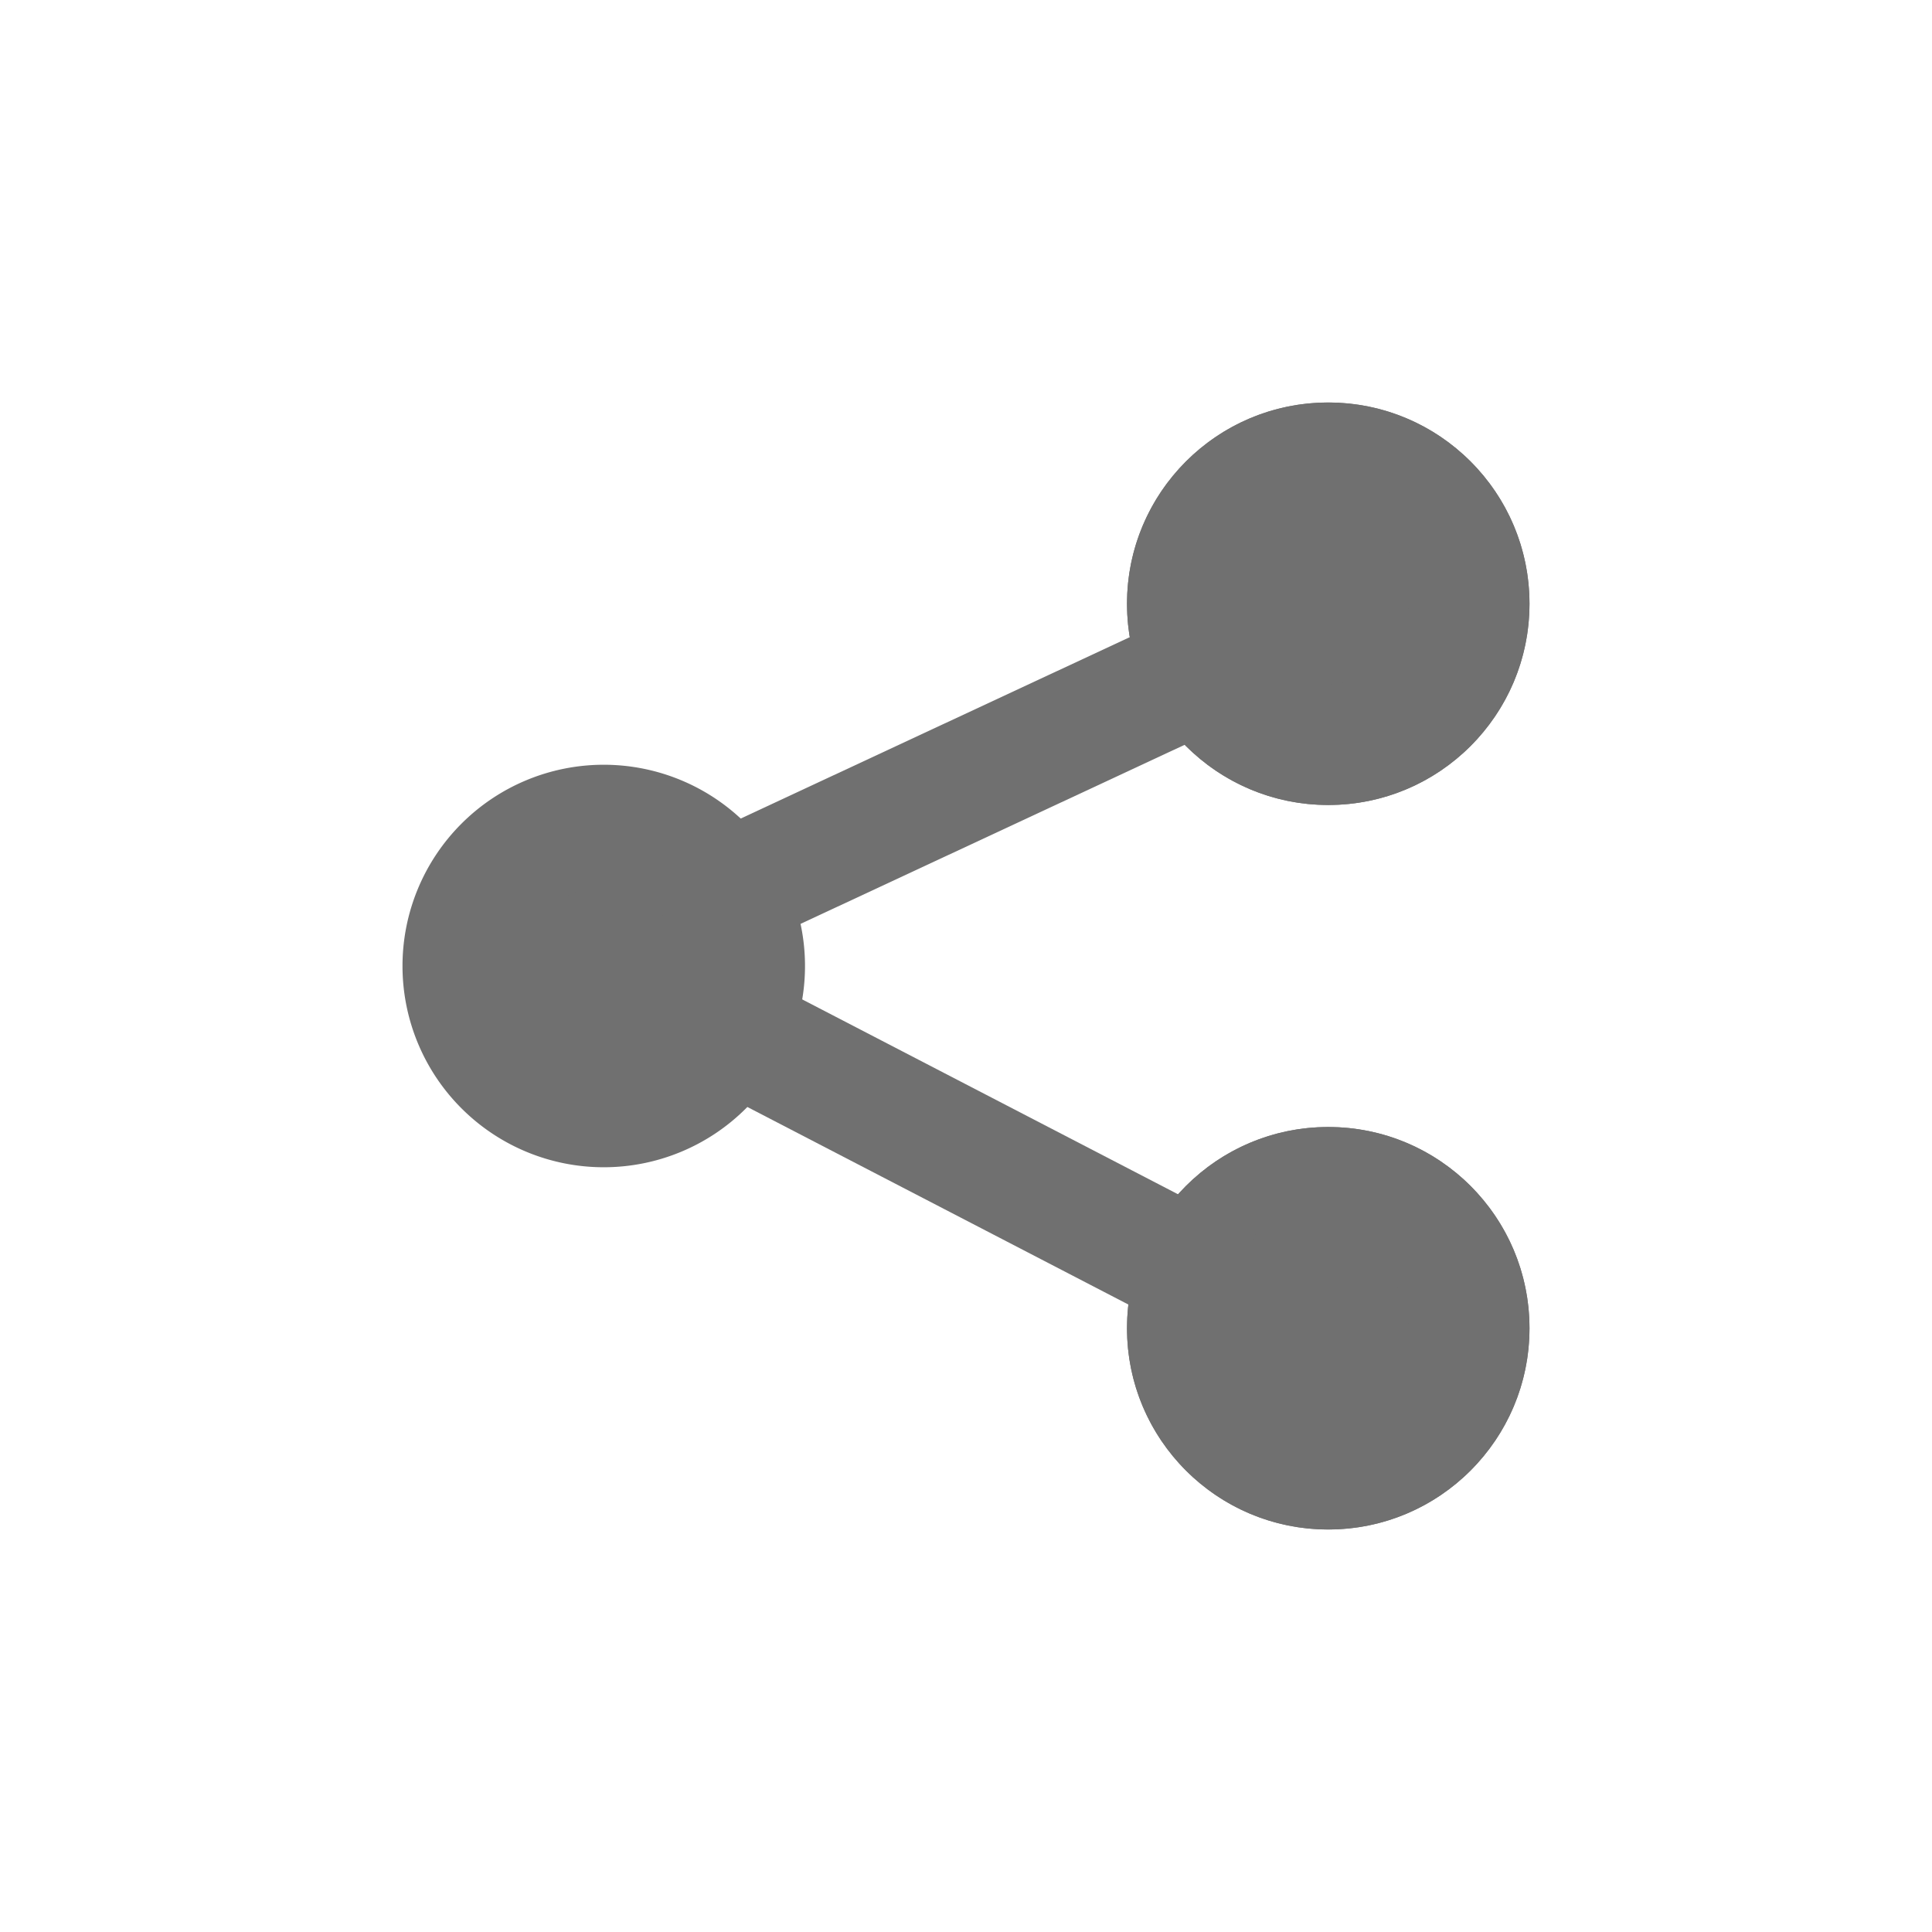 <svg xmlns="http://www.w3.org/2000/svg" width="24" height="24"><defs><clipPath id="a"><path d="M0 0h24v24H0z"/></clipPath></defs><g clip-path="url(#a)"><g transform="translate(14 5)" fill="#707070" stroke="#707070" stroke-width="1.5"><circle cx="2.5" cy="2.5" r="2.5" stroke="none"/><circle cx="2.5" cy="2.5" r="1.75" fill="none"/></g><g fill="#707070"><path d="M7.5 13.75c-.965 0-1.75-.785-1.75-1.75s.785-1.75 1.75-1.75 1.75.785 1.75 1.75-.785 1.75-1.75 1.75z"/><path d="M7.5 11a1.001 1.001 0 000 2 1.001 1.001 0 000-2m0-1.5a2.5 2.5 0 110 5 2.5 2.5 0 010-5z"/></g><g transform="translate(14 14)" fill="#707070" stroke="#707070" stroke-width="1.5"><circle cx="2.5" cy="2.5" r="2.5" stroke="none"/><circle cx="2.5" cy="2.5" r="1.75" fill="none"/></g><path fill="none" stroke="#707070" stroke-width="1.5" d="M8.375 11.381l7.25-3.38M8.5 12.5l6.75 3.5"/></g></svg>
